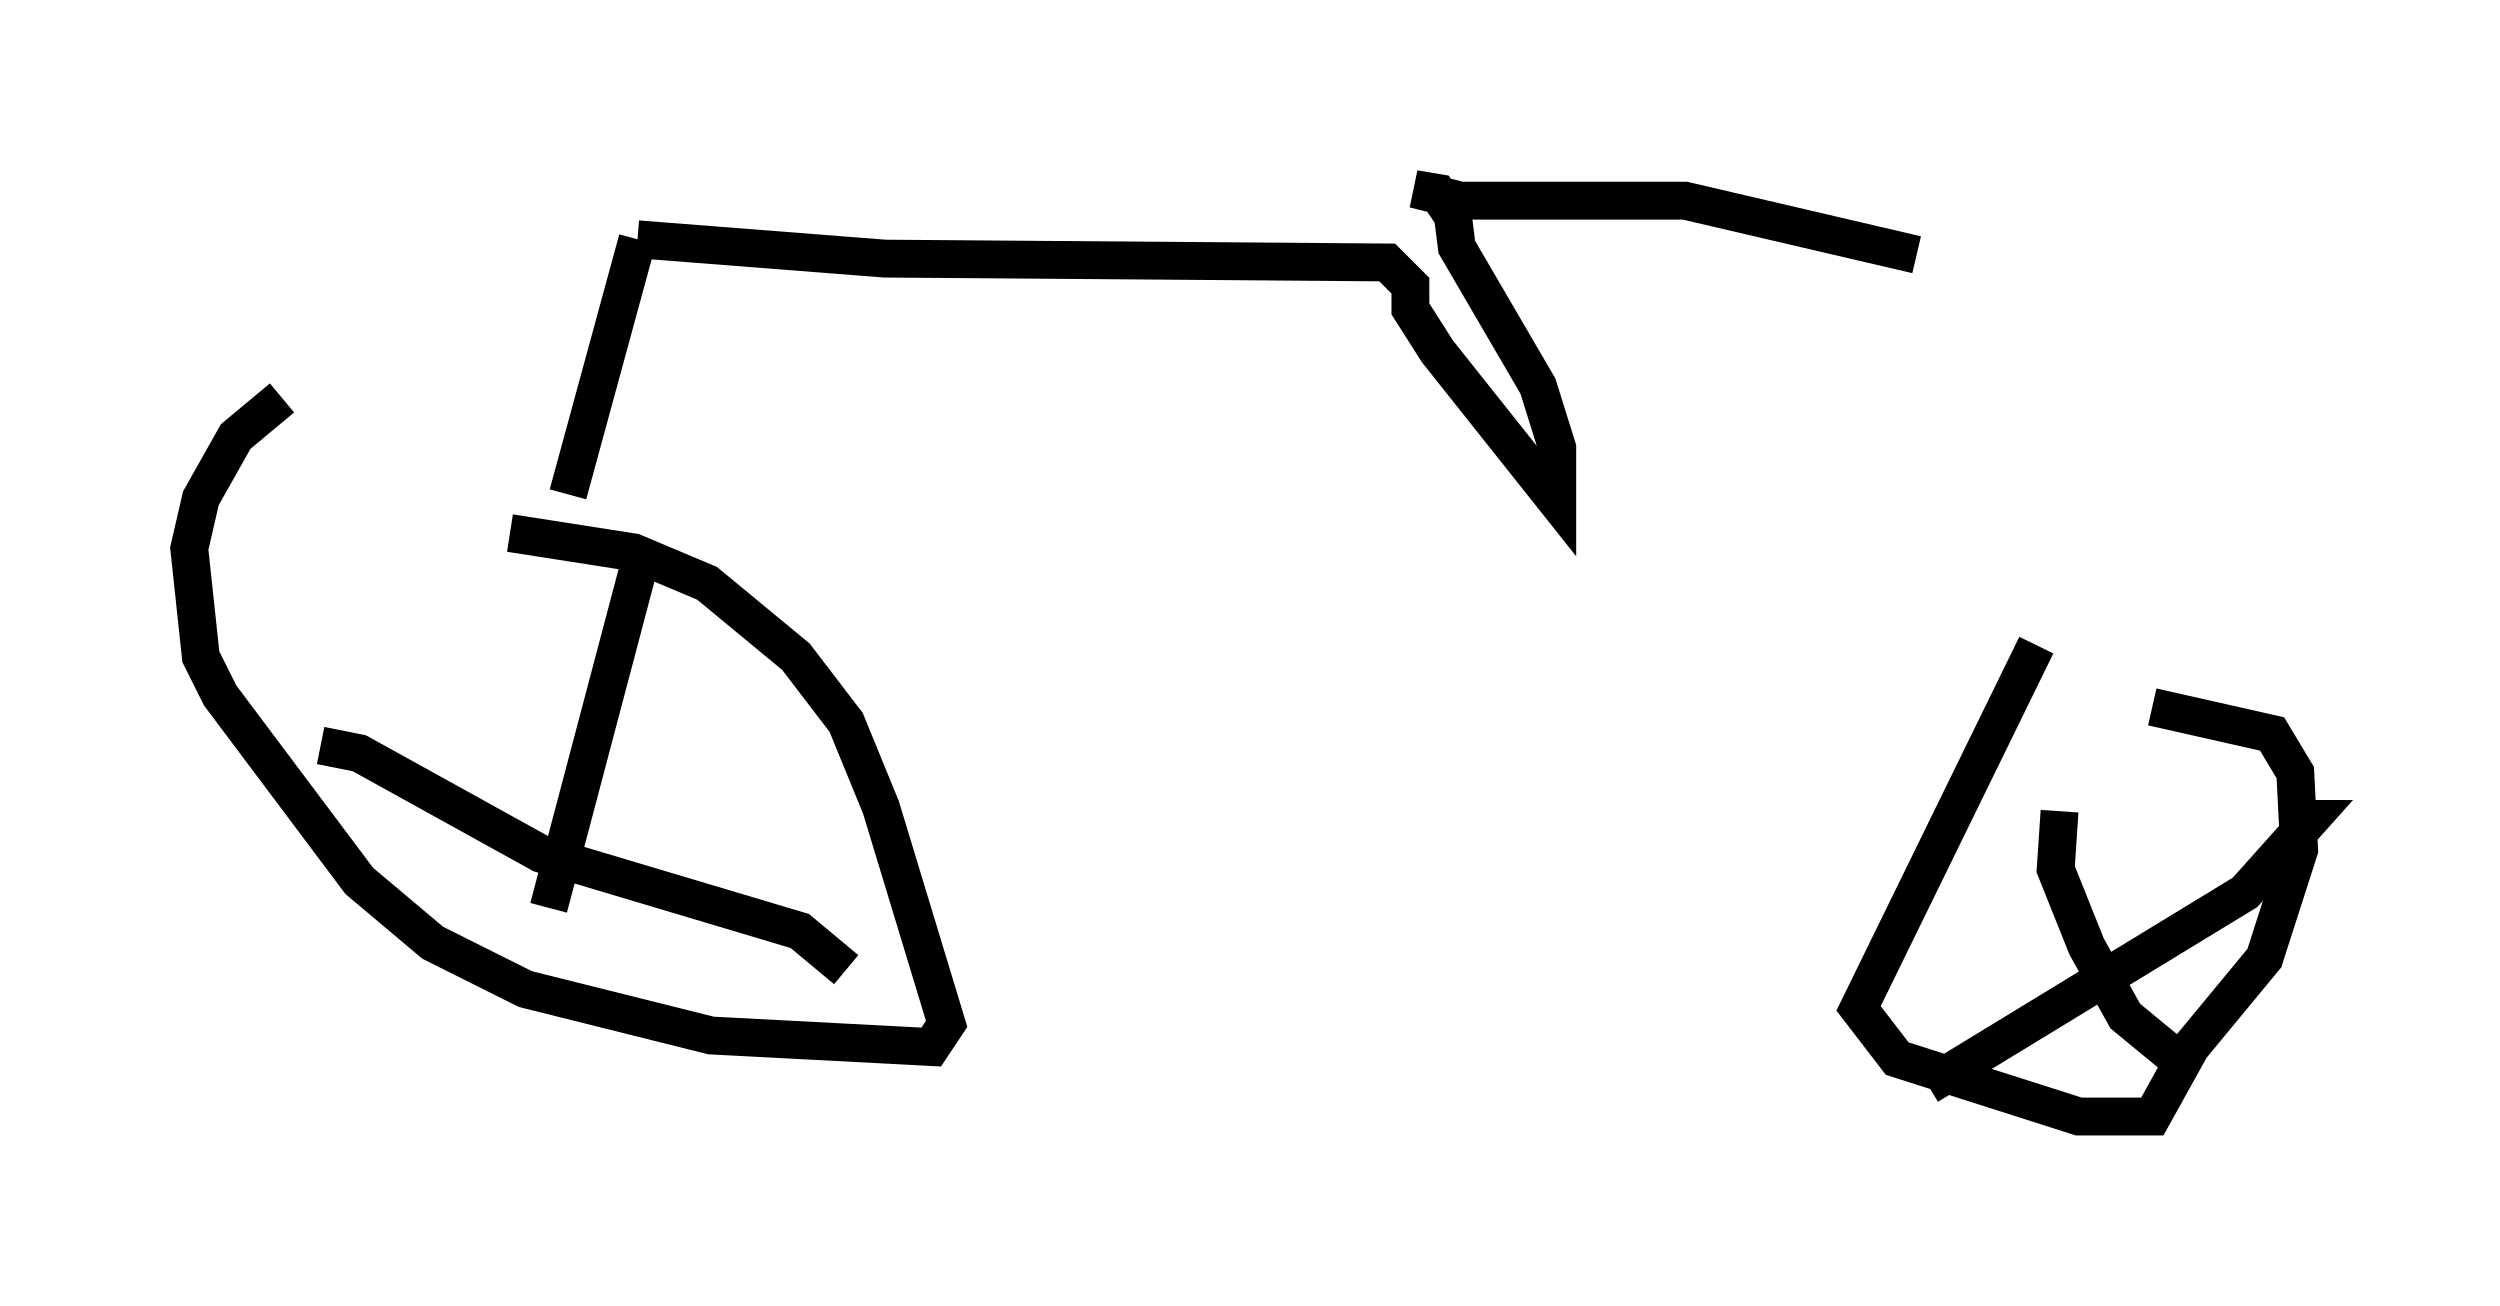 <?xml version="1.0" encoding="utf-8" ?>
<svg baseProfile="full" height="34.5" version="1.1" width="66.044" xmlns="http://www.w3.org/2000/svg" xmlns:ev="http://www.w3.org/2001/xml-events" xmlns:xlink="http://www.w3.org/1999/xlink"><defs /><rect fill="white" height="34.5" width="66.044" x="0" y="0" /><path d="M11.227, 10.206 m-3.777, 0.306 l-1.225, 1.021 -0.919, 1.633 l-0.306, 1.327 0.306, 2.858 l0.51, 1.021 3.675, 4.9 l1.94, 1.633 2.45, 1.225 l4.9, 1.225 5.819, 0.306 l0.408, -0.613 -1.735, -5.717 l-0.919, -2.246 -1.327, -1.735 l-2.348, -1.94 -1.94, -0.817 l-3.267, -0.51 m40.323, 2.96 l-4.696, 9.596 1.021, 1.327 l4.798, 1.531 1.94, 0.0 l1.021, -1.838 1.94, -2.348 l0.919, -2.858 -0.102, -2.042 l-0.613, -1.021 -3.165, -0.715 m-2.45, 2.756 l-0.102, 1.531 0.817, 2.042 l1.021, 1.838 1.735, 1.429 m-6.942, 0.408 l8.371, -5.104 1.735, -1.94 l-0.408, 0.0 m-43.794, -6.533 l-2.348, 8.881 m-6.023, -4.288 l1.021, 0.204 4.798, 2.654 l6.84, 2.042 1.225, 1.021 m-7.35, -12.556 l1.838, -6.738 m0.0, 0.0 l6.533, 0.51 13.271, 0.102 l0.613, 0.613 0.0, 0.613 l0.715, 1.123 3.165, 3.981 l0.0, -1.429 -0.51, -1.633 l-2.144, -3.675 -0.102, -0.817 l-0.408, -0.613 -0.613, -0.102 l1.225, 0.306 5.921, 0.0 l6.125, 1.429 " fill="none" stroke="black" stroke-width="1" /></svg>